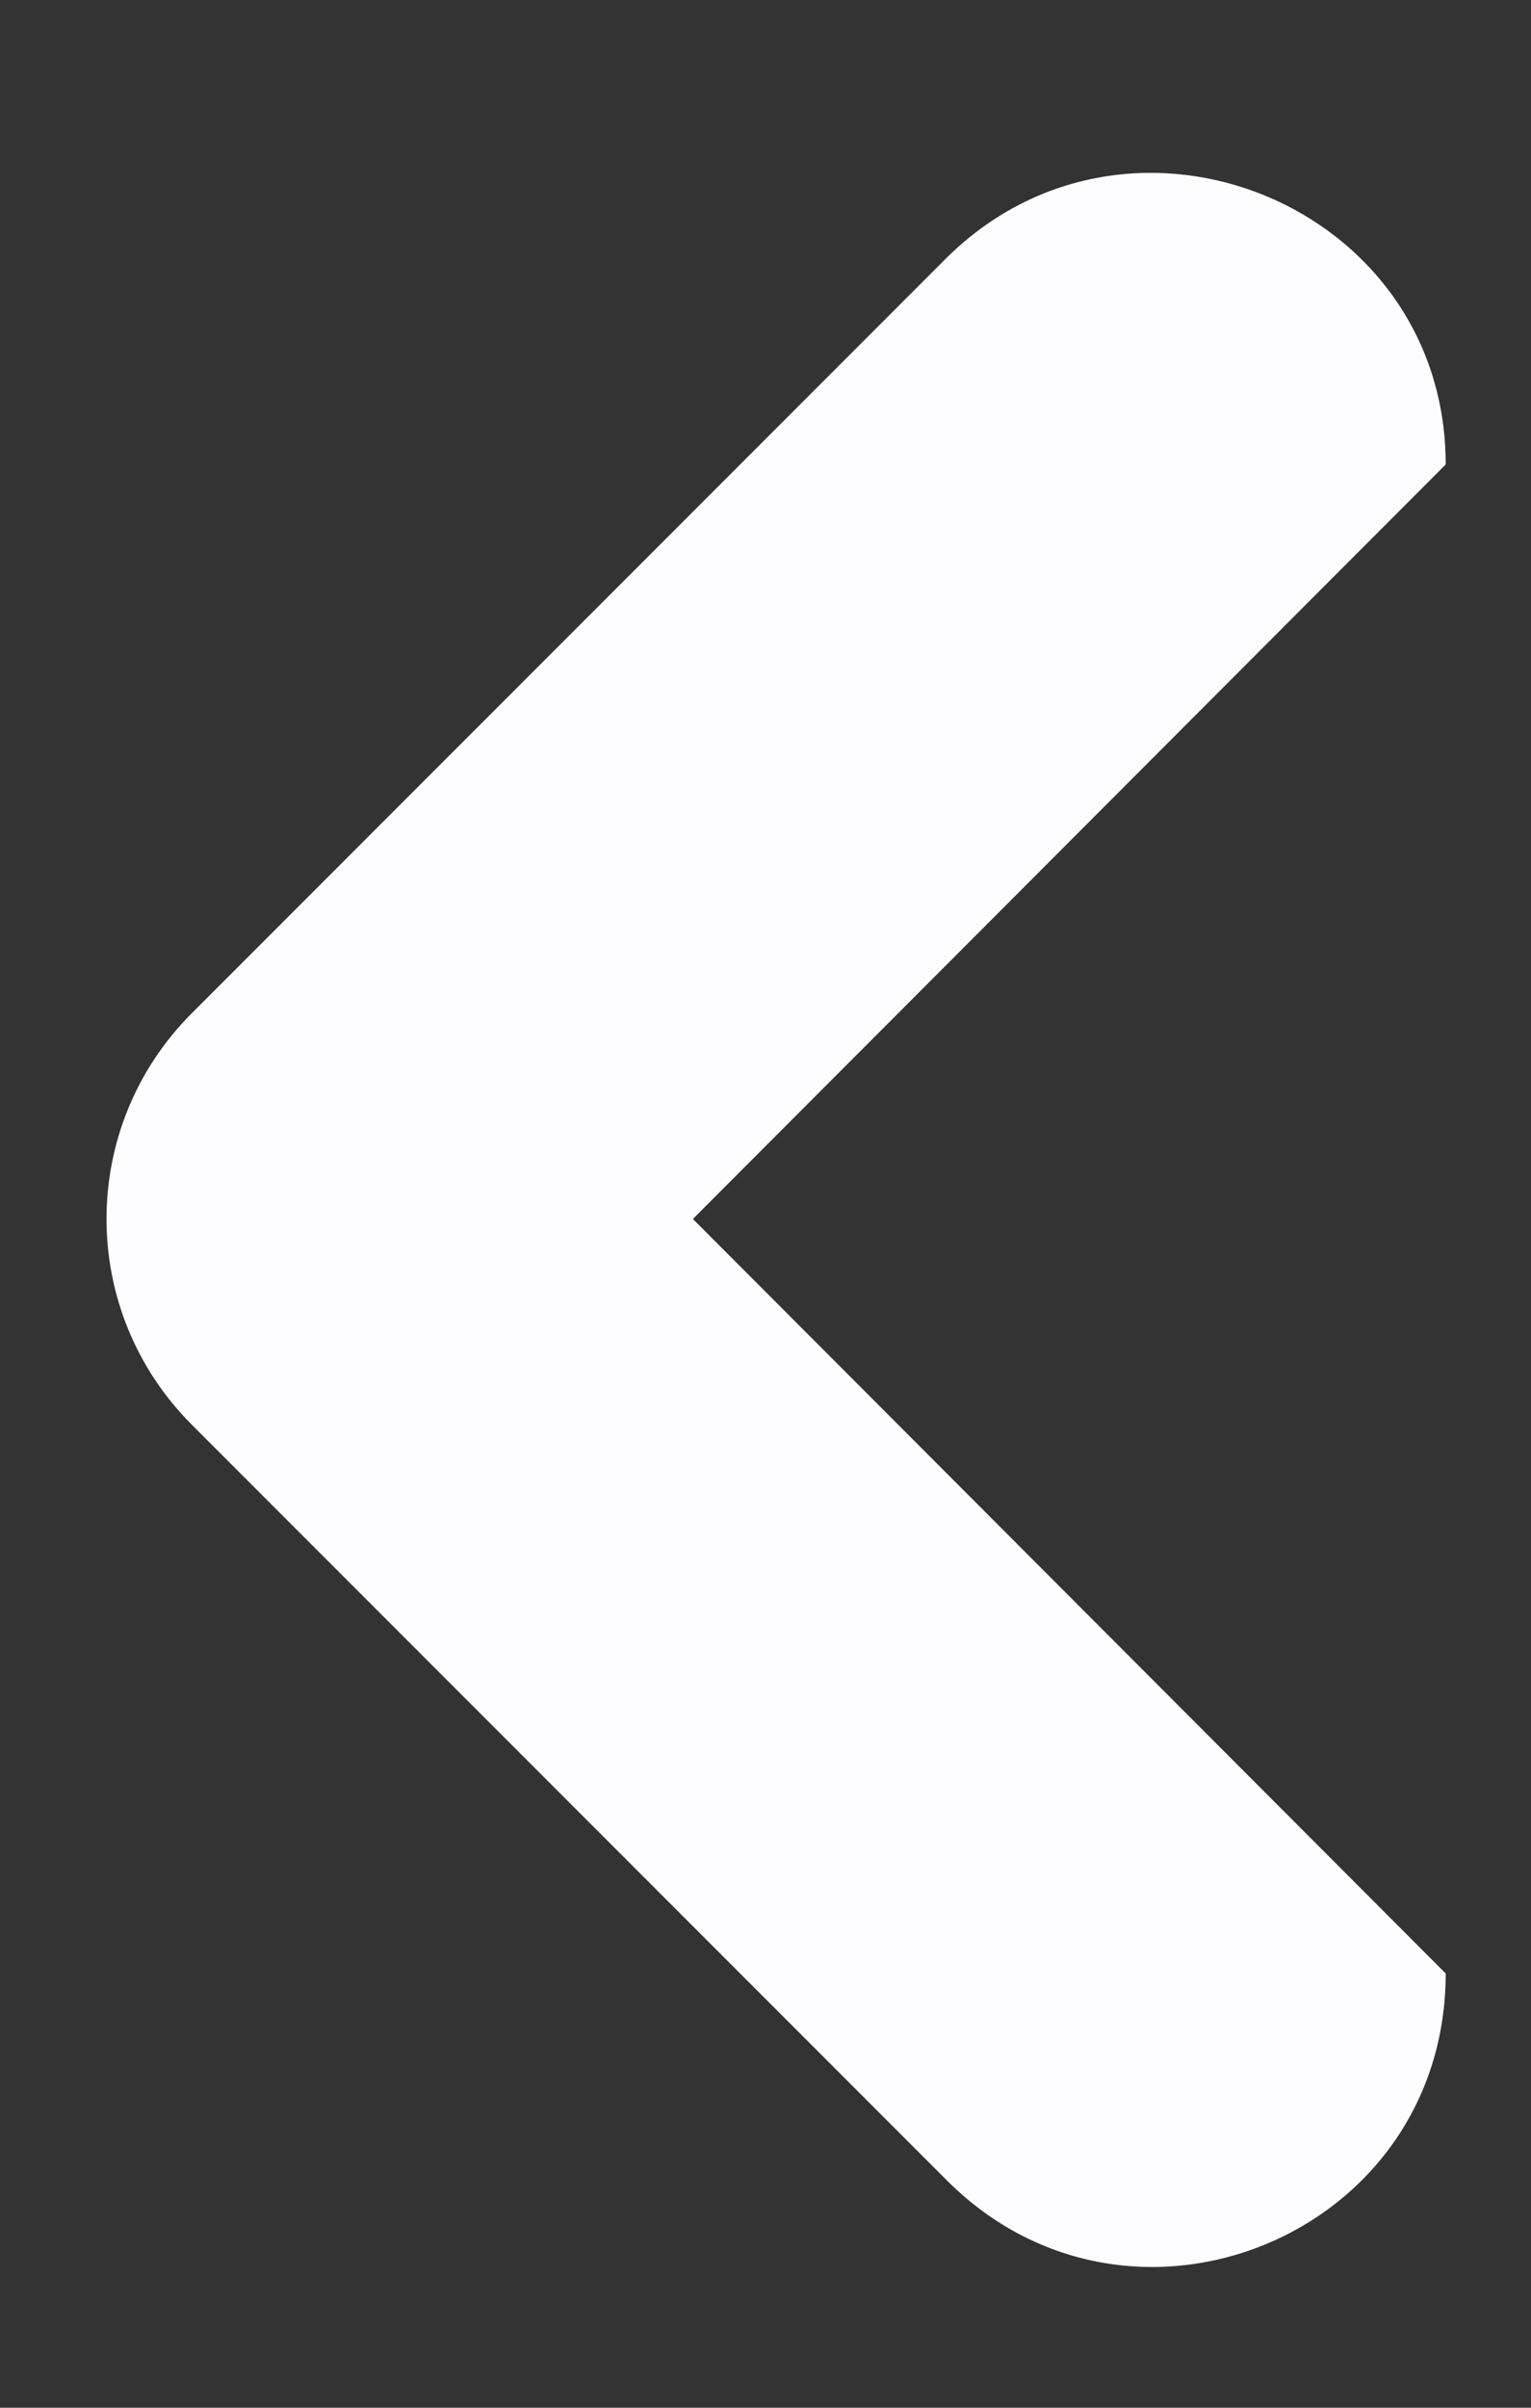 <svg width="7" height="11" viewBox="0 0 7 11" fill="none" xmlns="http://www.w3.org/2000/svg">
<rect x="0" y="0" width="7" height="11" fill="#333333" stroke="none"/>
<path d="M4.33 9.962L0.877 6.509C0.357 5.989 0.357 5.149 0.877 4.629L4.33 1.176C5.17 0.349 6.61 0.936 6.61 2.122L3.168 5.569L6.61 9.016C6.61 10.216 5.17 10.802 4.33 9.962Z" fill="#FDFDFF"/>
</svg>
